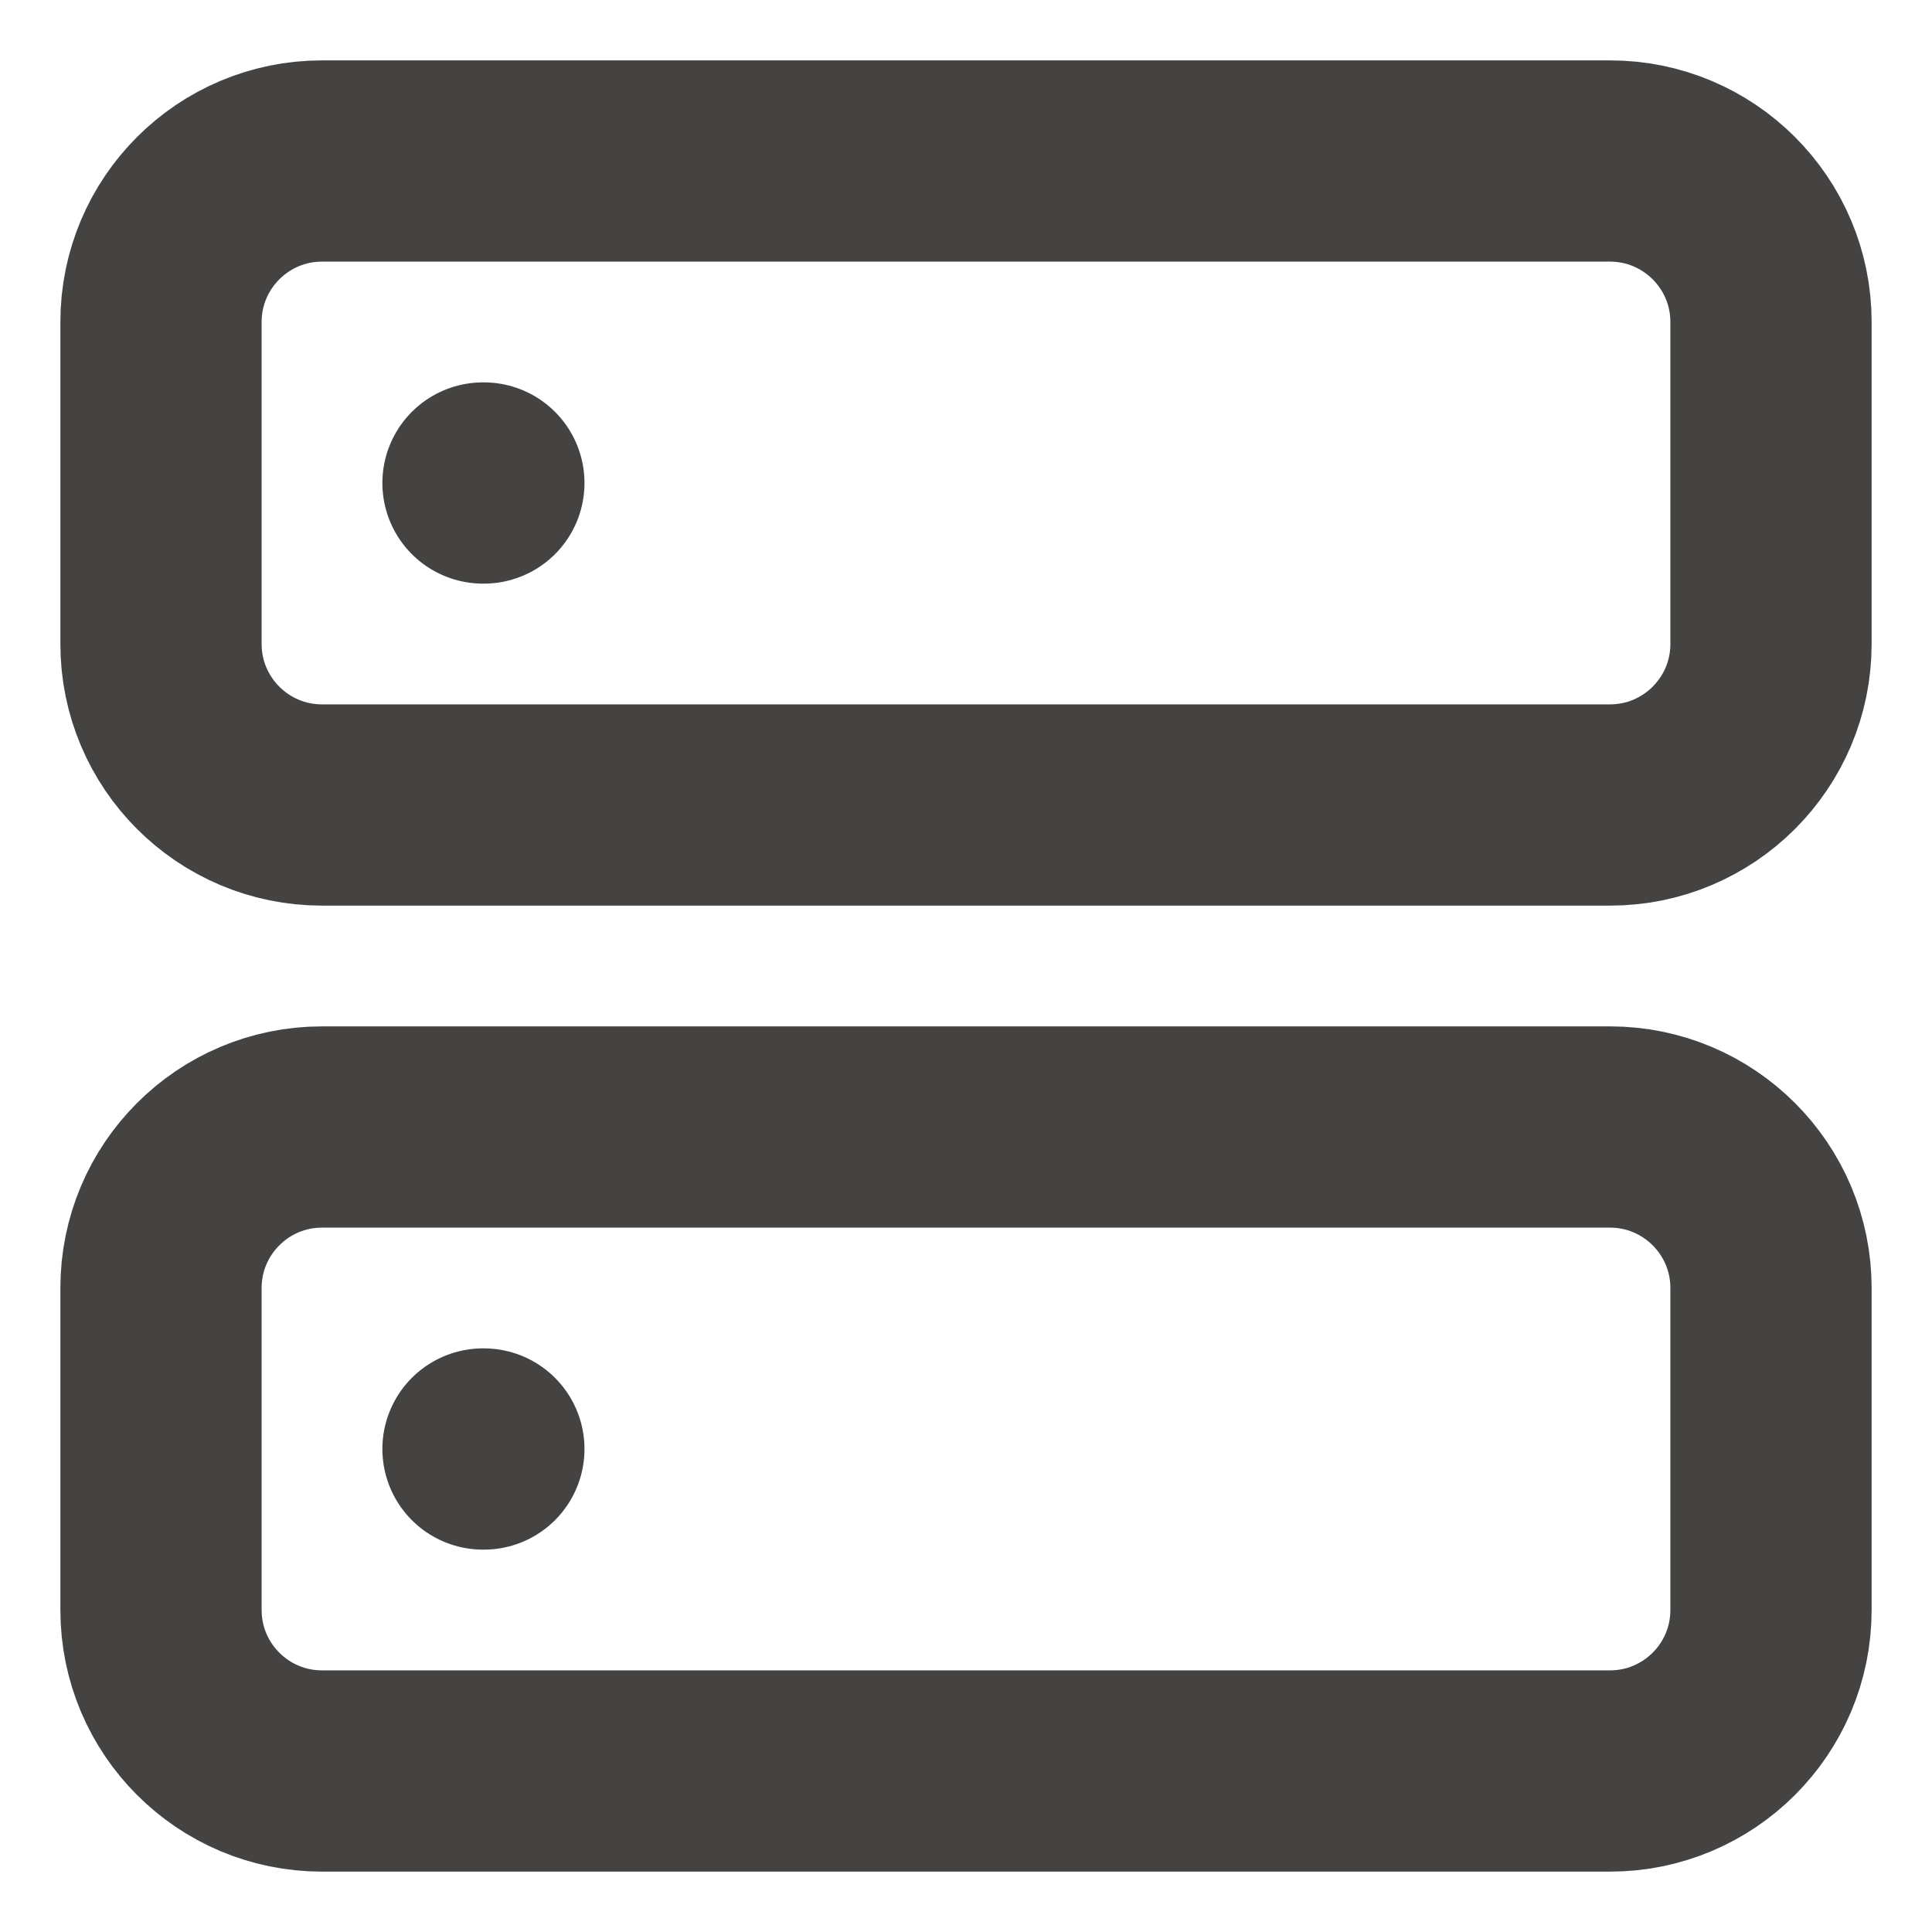 <svg width="18" height="18" viewBox="0 0 18 18" fill="none" xmlns="http://www.w3.org/2000/svg">
<g clip-path="url(#clip0_44_34)">
<path d="M15 1.5H3C2.172 1.5 1.5 2.172 1.5 3V6C1.5 6.828 2.172 7.5 3 7.5H15C15.828 7.5 16.5 6.828 16.5 6V3C16.5 2.172 15.828 1.5 15 1.5Z" stroke="#444342" stroke-width="1.875" stroke-linecap="round" stroke-linejoin="round"/>
<path d="M15 10.5H3C2.172 10.5 1.5 11.172 1.5 12V15C1.5 15.828 2.172 16.5 3 16.5H15C15.828 16.5 16.5 15.828 16.5 15V12C16.5 11.172 15.828 10.5 15 10.5Z" stroke="#444342" stroke-width="1.875" stroke-linecap="round" stroke-linejoin="round"/>
<path d="M4.5 4.5H4.508" stroke="#444342" stroke-width="1.875" stroke-linecap="round" stroke-linejoin="round"/>
<path d="M4.5 13.5H4.508" stroke="#444342" stroke-width="1.875" stroke-linecap="round" stroke-linejoin="round"/>
</g>
<defs>
<clipPath id="clip0_44_34">
<rect width="18" height="18" fill="white"/>
</clipPath>
</defs>
</svg>
